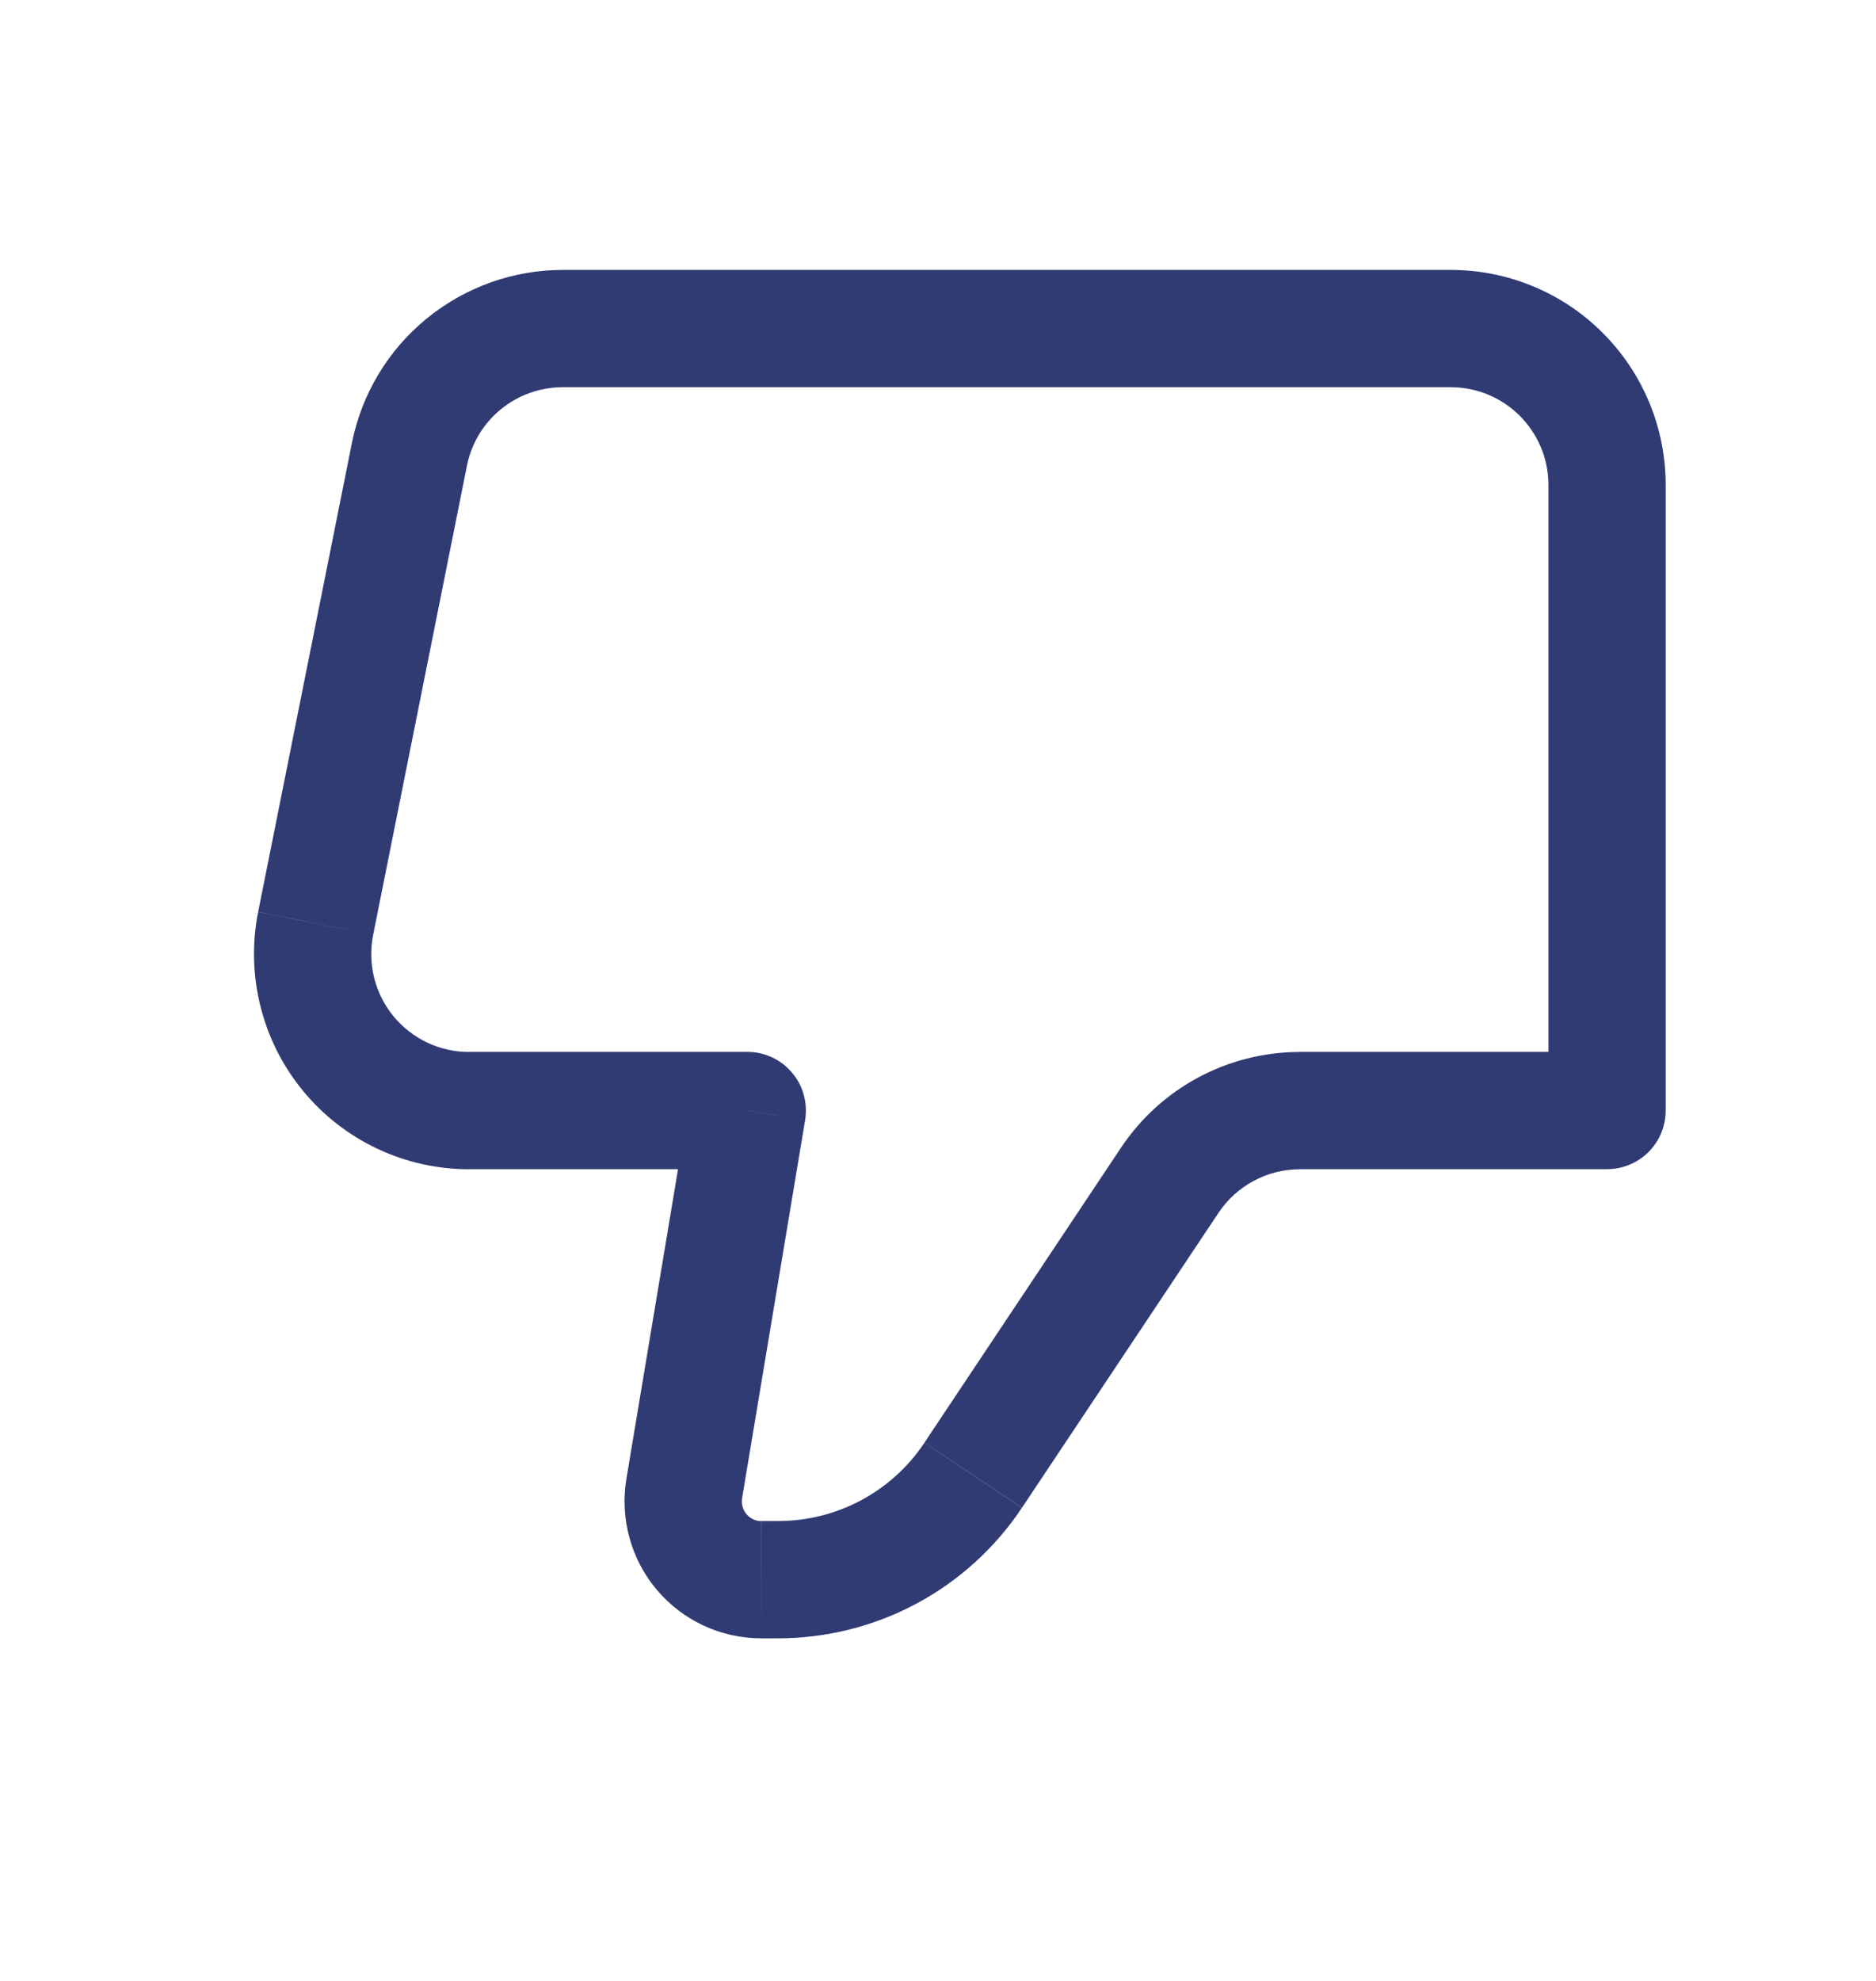 <svg width="18" height="19" viewBox="0 0 18 19" fill="none" xmlns="http://www.w3.org/2000/svg">
<path d="M7.17 10.651L7.725 10.744C7.738 10.663 7.734 10.581 7.712 10.502C7.691 10.423 7.652 10.35 7.599 10.288C7.546 10.225 7.481 10.175 7.406 10.141C7.332 10.107 7.252 10.089 7.17 10.089V10.651ZM15.42 10.651V11.214C15.569 11.214 15.712 11.155 15.818 11.049C15.923 10.944 15.982 10.801 15.982 10.651H15.42ZM13.92 2.589H5.4V3.714H13.92V2.589ZM4.5 11.214H7.17V10.089H4.5V11.214ZM6.615 10.559L6.01 14.185L7.12 14.371L7.725 10.744L6.615 10.559ZM7.305 15.714H7.465V14.589H7.306L7.305 15.714ZM9.806 14.461L11.692 11.632L10.756 11.008L8.87 13.837L9.806 14.461ZM12.472 11.214H15.42V10.089H12.472V11.214ZM15.982 10.651V4.651H14.857V10.651H15.982ZM3.377 4.246L2.477 8.746L3.58 8.968L4.48 4.468L3.377 4.246ZM11.692 11.632C11.778 11.503 11.894 11.399 12.03 11.326C12.166 11.253 12.318 11.215 12.472 11.215V10.09C11.782 10.09 11.139 10.434 10.756 11.008L11.692 11.632ZM6.01 14.185C5.979 14.373 5.989 14.567 6.04 14.751C6.09 14.934 6.18 15.105 6.303 15.25C6.427 15.396 6.58 15.513 6.753 15.593C6.926 15.673 7.114 15.714 7.305 15.714V14.59C7.278 14.59 7.251 14.584 7.226 14.572C7.202 14.561 7.18 14.544 7.162 14.523C7.145 14.502 7.132 14.478 7.125 14.452C7.117 14.426 7.116 14.397 7.12 14.371L6.01 14.185ZM4.5 10.09C4.361 10.09 4.224 10.059 4.099 10C3.973 9.94 3.863 9.854 3.775 9.747C3.687 9.639 3.624 9.514 3.59 9.379C3.557 9.245 3.553 9.104 3.58 8.968L2.477 8.747C2.417 9.046 2.425 9.356 2.499 9.652C2.573 9.948 2.711 10.224 2.905 10.46C3.098 10.696 3.342 10.886 3.618 11.017C3.893 11.147 4.195 11.215 4.5 11.215V10.09ZM5.4 2.589C4.923 2.589 4.461 2.755 4.092 3.057C3.723 3.359 3.471 3.779 3.377 4.246L4.48 4.468C4.522 4.255 4.637 4.064 4.805 3.926C4.973 3.789 5.183 3.714 5.4 3.714V2.589ZM7.465 15.714C7.928 15.714 8.384 15.6 8.792 15.382C9.201 15.163 9.549 14.847 9.805 14.462L8.87 13.838C8.716 14.069 8.507 14.259 8.262 14.39C8.017 14.521 7.743 14.589 7.465 14.589V15.714ZM13.92 3.714C14.437 3.714 14.857 4.134 14.857 4.651H15.982C15.982 4.104 15.765 3.58 15.378 3.193C14.992 2.806 14.467 2.589 13.92 2.589V3.714Z" fill="#303B74"/>
</svg>
